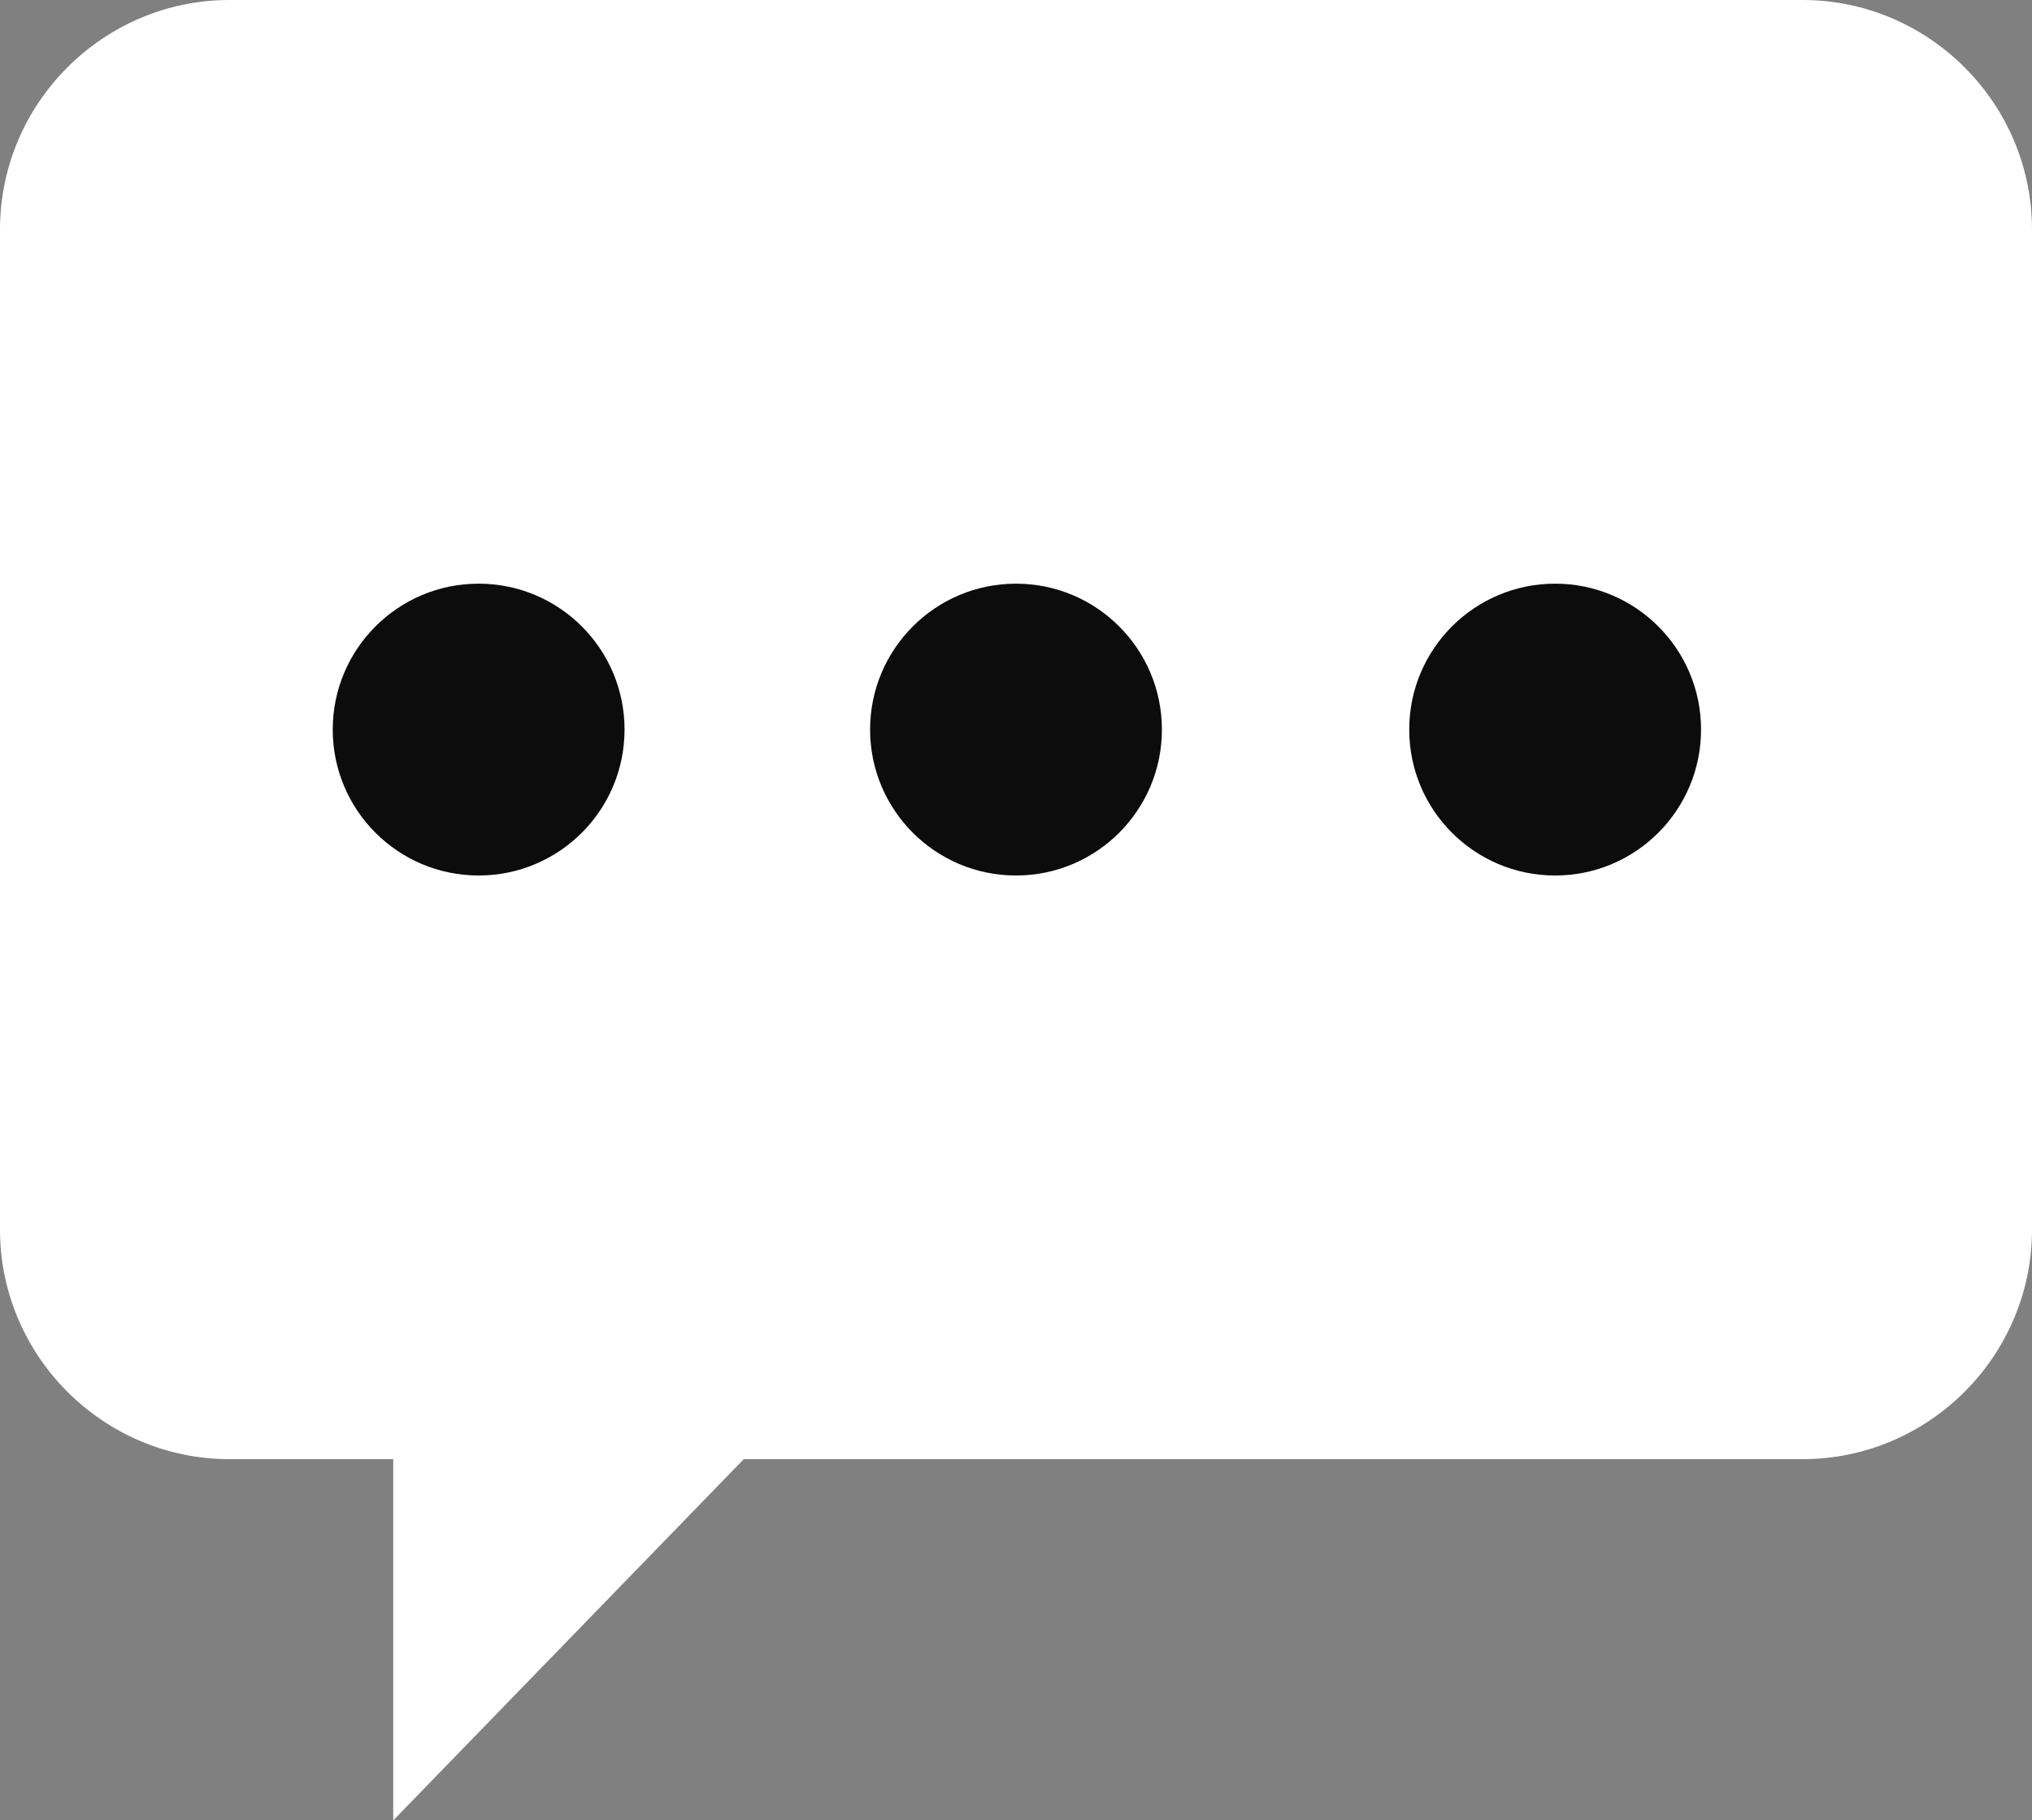 <?xml version="1.0" encoding="UTF-8"?><svg id="Layer_2" xmlns="http://www.w3.org/2000/svg" viewBox="0 0 11.42 10.23"><rect x="0" y="0" width="11.42" height="10.23" fill="#808080" stroke="none"/><defs><style>.cls-1{fill:#fff;}.cls-2{fill:#0c0c0c;}</style></defs><g id="Layer_1-2"><g><path class="cls-1" d="M10.14,0H1.29C.58,0,0,.58,0,1.29V6.91c0,.71,.58,1.29,1.29,1.29h.92v2.03l1.97-2.03h5.95c.71,0,1.29-.58,1.29-1.29V1.29c0-.71-.58-1.29-1.29-1.29Z"/><circle class="cls-2" cx="2.69" cy="4.1" r=".82"/><circle class="cls-2" cx="5.71" cy="4.1" r=".82"/><circle class="cls-2" cx="8.74" cy="4.1" r=".82"/></g></g></svg>
